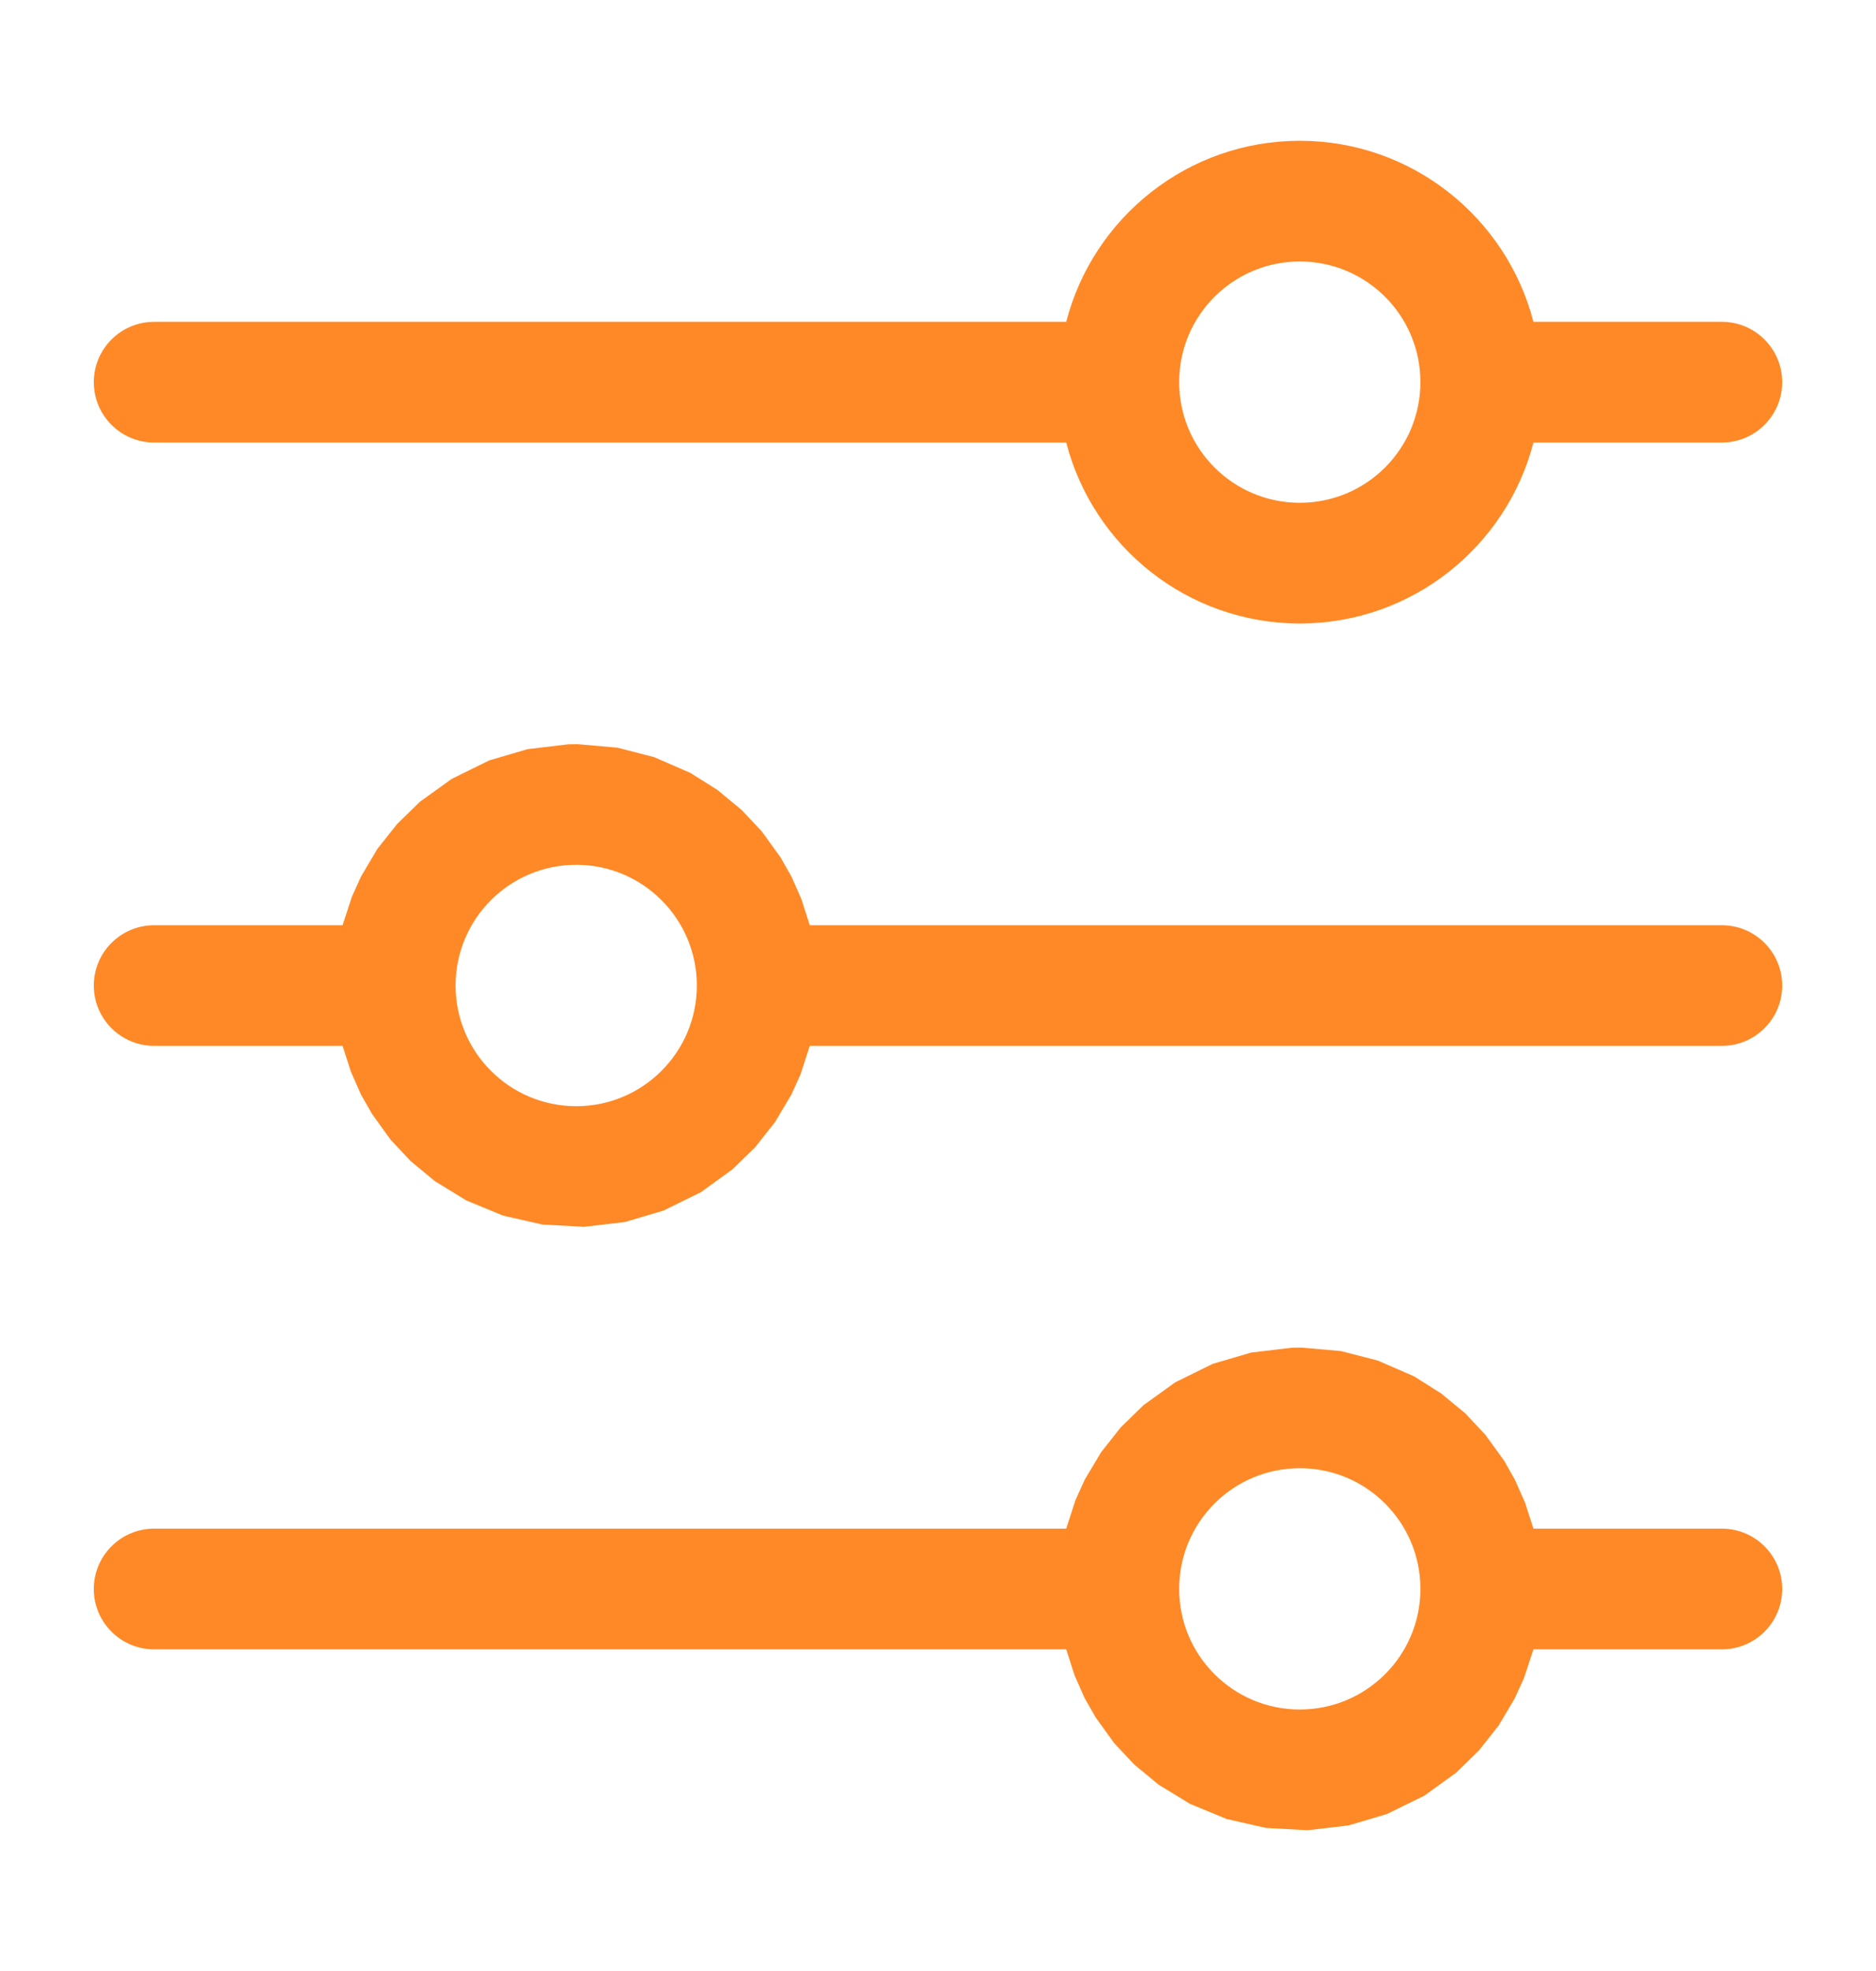 <svg width="20" height="21" viewBox="0 0 20 21" fill="none" xmlns="http://www.w3.org/2000/svg">
<path fill-rule="evenodd" clip-rule="evenodd" d="M14.296 14.395L13.874 14.358L13.774 14.359L13.338 14.411L12.929 14.531L12.529 14.728L12.19 14.972L11.948 15.208L11.738 15.474L11.564 15.766L11.466 15.982L11.367 16.287H1.643C1.288 16.287 1 16.575 1 16.93C1 17.285 1.288 17.573 1.643 17.573H11.367L11.456 17.85L11.563 18.092L11.68 18.297L11.878 18.572L12.092 18.8L12.352 19.015L12.688 19.22L13.079 19.381L13.498 19.476L13.941 19.5L14.376 19.449L14.785 19.328L15.185 19.132L15.524 18.887L15.766 18.651L15.977 18.385L16.15 18.093L16.248 17.877L16.348 17.573H18.357C18.712 17.573 19 17.285 19 16.93C19 16.575 18.712 16.287 18.357 16.287H16.348L16.258 16.009L16.151 15.767L16.035 15.562L15.836 15.288L15.622 15.059L15.362 14.845L15.075 14.664L14.688 14.496L14.296 14.395ZM6.582 7.966L6.16 7.929L6.059 7.93L5.624 7.982L5.215 8.102L4.815 8.299L4.476 8.543L4.234 8.779L4.023 9.045L3.85 9.337L3.752 9.553L3.652 9.858H1.643C1.288 9.858 1 10.146 1 10.501C1 10.855 1.288 11.143 1.643 11.143H3.652L3.742 11.421L3.849 11.663L3.966 11.868L4.164 12.143L4.378 12.371L4.638 12.586L4.973 12.791L5.364 12.952L5.784 13.047L6.226 13.071L6.662 13.02L7.071 12.899L7.471 12.703L7.81 12.458L8.052 12.222L8.262 11.956L8.436 11.664L8.534 11.448L8.633 11.143H18.357C18.712 11.143 19 10.855 19 10.501C19 10.146 18.712 9.858 18.357 9.858H8.633L8.544 9.58L8.437 9.338L8.32 9.133L8.122 8.859L7.907 8.63L7.648 8.416L7.36 8.235L6.974 8.067L6.582 7.966ZM13.857 1.5C12.66 1.5 11.653 2.32 11.367 3.429H1.643C1.288 3.429 1 3.717 1 4.072C1 4.426 1.288 4.715 1.643 4.715H11.367C11.653 5.823 12.66 6.643 13.857 6.643C15.054 6.643 16.061 5.823 16.348 4.715H18.357C18.712 4.715 19 4.426 19 4.072C19 3.717 18.712 3.429 18.357 3.429H16.348C16.061 2.32 15.054 1.5 13.857 1.5ZM13.857 18.214C14.567 18.214 15.143 17.639 15.143 16.929C15.143 16.218 14.567 15.643 13.857 15.643C13.147 15.643 12.571 16.218 12.571 16.929C12.571 17.639 13.147 18.214 13.857 18.214ZM15.143 4.071C15.143 4.782 14.567 5.357 13.857 5.357C13.147 5.357 12.571 4.782 12.571 4.071C12.571 3.361 13.147 2.786 13.857 2.786C14.567 2.786 15.143 3.361 15.143 4.071ZM6.143 11.786C6.853 11.786 7.429 11.21 7.429 10.5C7.429 9.79 6.853 9.214 6.143 9.214C5.433 9.214 4.857 9.79 4.857 10.5C4.857 11.21 5.433 11.786 6.143 11.786Z" fill="#FF8926"/>
</svg>
